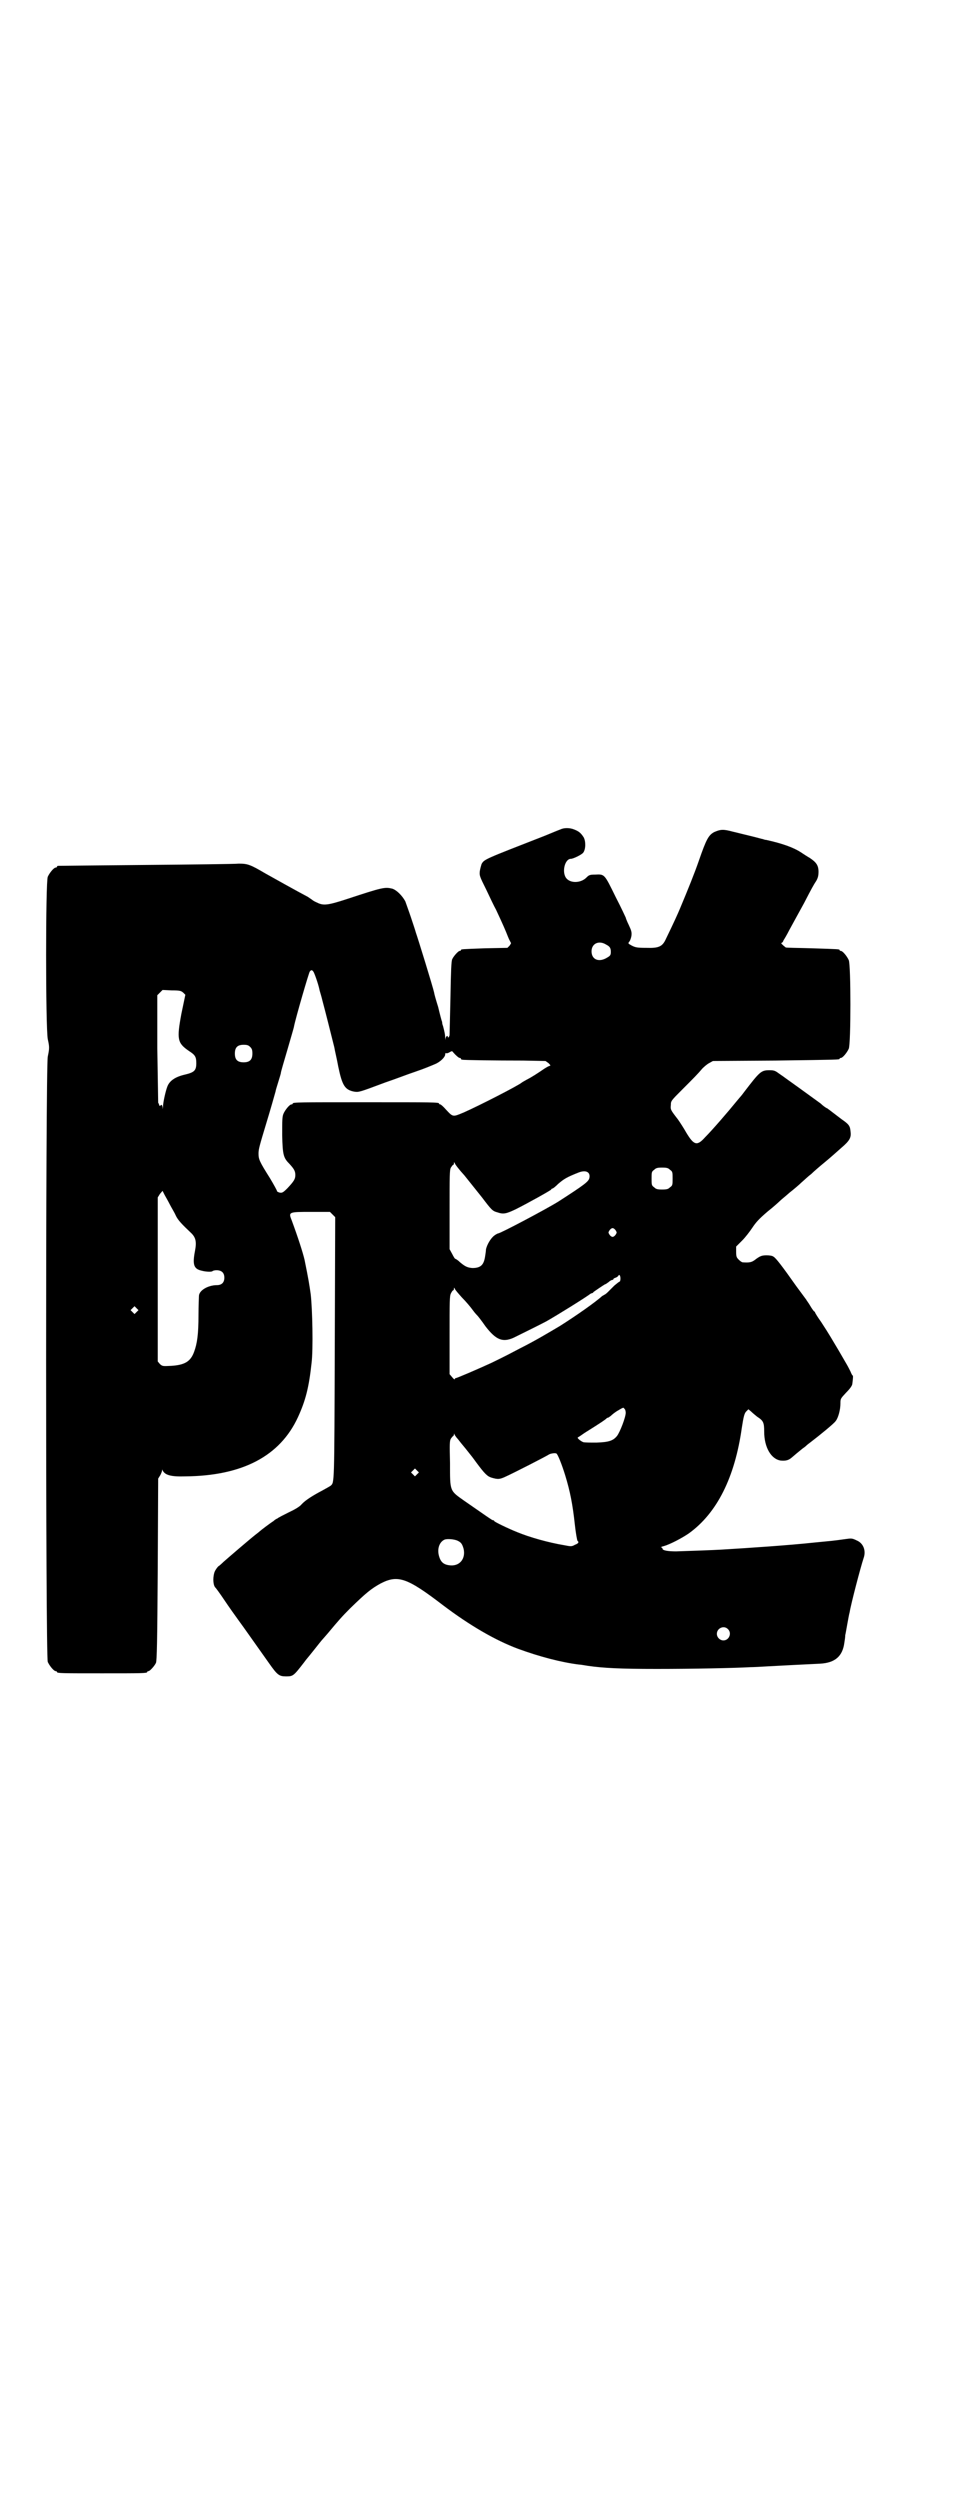 <?xml version="1.0" standalone="no"?>
<!DOCTYPE svg PUBLIC "-//W3C//DTD SVG 20010904//EN"
 "http://www.w3.org/TR/2001/REC-SVG-20010904/DTD/svg10.dtd">
<svg version="1.0" xmlns="http://www.w3.org/2000/svg"
 width="1100pt" height="2850pt" viewBox="0 0 1100 2850"
 preserveAspectRatio="xMidYMid meet">
<g transform="translate(0,2850) scale(0.5,-0.5)"
fill="#000000" stroke="none">
<path d="M1279 3809 c-3 -1 -20 -8 -37 -15 -136 -53 -137 -53 -143 -64 -1 -3
-3 -10 -4 -16 -1 -10 -1 -11 15 -43 8 -17 18 -38 22 -45 15 -32 22 -48 27 -61
3 -8 7 -14 7 -15 1 0 -1 -3 -3 -6 l-5 -5 -51 -1 c-54 -2 -55 -2 -55 -4 0 -1
-1 -2 -3 -2 -3 0 -14 -12 -17 -19 -2 -4 -3 -27 -4 -88 -1 -45 -2 -84 -2 -85
-1 -5 -4 -7 -4 -4 0 4 -4 2 -5 -3 0 -5 0 -5 -1 1 0 6 -1 12 -5 27 -1 2 -2 6
-2 9 -1 2 -5 17 -9 34 -5 16 -9 30 -9 32 -3 14 -38 127 -42 138 -1 4 -6 19
-11 34 -5 15 -11 31 -13 37 -7 13 -20 26 -30 29 -17 4 -22 3 -104 -24 -43 -14
-53 -15 -67 -8 -5 2 -10 5 -11 6 -1 1 -6 4 -10 7 -23 12 -82 45 -98 54 -34 20
-40 22 -60 22 -10 -1 -106 -2 -214 -3 -108 -1 -197 -2 -198 -2 -2 0 -3 -1 -3
-2 0 -1 -1 -2 -3 -2 -4 0 -14 -12 -18 -21 -5 -12 -5 -341 0 -370 4 -18 4 -21
0 -40 -5 -30 -5 -1368 0 -1380 4 -9 14 -21 18 -21 2 0 3 -1 3 -2 0 -3 12 -3
103 -3 91 0 103 0 103 3 0 1 1 2 3 2 3 0 14 12 17 19 2 5 3 48 4 213 l1 207 5
8 c2 4 4 9 4 11 0 2 1 2 1 0 5 -11 19 -15 51 -14 131 1 217 46 258 135 17 37
25 67 31 123 4 31 2 125 -2 158 -3 21 -5 34 -14 78 -4 17 -15 51 -29 89 -8 20
-8 20 44 20 l43 0 6 -6 6 -6 -1 -300 c-1 -313 -1 -304 -9 -312 -1 -1 -10 -6
-19 -11 -21 -11 -39 -22 -48 -32 -4 -5 -16 -12 -29 -18 -12 -6 -24 -12 -26
-14 -3 -1 -7 -4 -9 -6 -8 -5 -29 -21 -31 -23 -1 -1 -6 -5 -10 -8 -14 -11 -64
-54 -73 -62 -5 -5 -10 -9 -10 -9 -2 0 -10 -11 -11 -16 -4 -14 -2 -30 3 -34 1
-1 10 -13 20 -28 10 -15 25 -36 33 -47 14 -19 27 -38 69 -97 19 -27 23 -30 39
-30 16 0 17 1 41 32 3 4 6 8 7 9 1 1 9 11 17 21 8 10 15 19 16 20 1 1 7 8 14
16 25 30 33 39 51 57 36 35 48 45 70 57 39 20 60 13 141 -49 62 -47 121 -81
172 -100 49 -18 99 -31 139 -36 4 0 14 -2 21 -3 35 -5 73 -7 157 -7 80 0 179
2 213 4 7 0 26 1 42 2 38 2 75 4 118 6 34 2 51 17 55 48 1 6 2 13 2 17 1 4 3
16 5 27 2 11 4 22 5 25 3 19 25 103 32 124 6 17 -1 34 -16 40 -10 5 -12 5 -26
3 -28 -4 -31 -4 -72 -8 -56 -6 -144 -12 -211 -16 -16 -1 -71 -3 -103 -4 -18 0
-31 2 -31 6 0 2 -2 3 -3 3 -2 0 1 2 6 3 14 4 41 18 57 29 64 46 105 127 121
241 4 26 6 33 10 37 l5 5 6 -5 c3 -3 9 -8 14 -12 14 -9 16 -13 16 -34 0 -36
16 -63 38 -66 12 -1 18 1 25 7 7 6 14 12 24 20 3 2 7 5 9 7 2 2 6 5 10 8 21
16 54 43 57 48 6 7 11 26 11 40 0 11 0 11 13 25 9 9 13 15 14 19 2 14 2 20 1
20 -1 0 -3 4 -5 9 -2 4 -6 12 -9 17 -3 5 -11 19 -18 31 -15 25 -21 36 -40 65
-8 11 -14 21 -14 22 0 1 -1 2 -2 2 -1 1 -5 6 -9 13 -4 7 -9 13 -9 14 -1 1 -11
15 -23 31 -31 44 -47 65 -52 67 -2 2 -9 3 -15 3 -11 0 -15 -1 -28 -11 -7 -5
-12 -6 -27 -5 -2 0 -6 3 -9 6 -5 5 -6 7 -6 18 l0 12 14 14 c7 7 17 20 23 29 8
12 15 20 35 37 14 11 27 23 29 25 2 2 12 10 21 18 9 7 22 18 27 23 6 5 15 14
22 19 6 6 20 18 31 27 11 9 28 24 38 33 20 17 23 24 21 38 -1 12 -4 16 -20 27
-8 6 -17 13 -21 16 -4 3 -9 7 -12 9 -3 1 -10 6 -15 11 -33 24 -69 50 -79 57
-4 3 -11 8 -17 12 -8 6 -11 7 -21 7 -19 0 -22 -3 -58 -50 -3 -4 -6 -8 -7 -9
-1 -1 -6 -7 -11 -13 -17 -21 -54 -64 -71 -81 -18 -20 -25 -19 -43 11 -5 9 -14
23 -19 30 -17 22 -17 22 -16 33 0 9 1 10 26 35 26 26 36 36 46 48 4 4 11 10
15 12 l9 5 142 1 c146 2 147 2 147 4 0 1 1 2 3 2 4 0 14 12 18 21 5 11 5 191
0 202 -4 9 -14 21 -18 21 -2 0 -3 1 -3 2 0 2 -1 2 -64 4 -32 1 -59 1 -59 2 -8
6 -11 10 -10 10 1 0 4 2 5 6 2 3 8 13 13 23 13 24 22 40 34 62 17 33 22 42 28
51 4 7 5 13 5 20 0 15 -5 22 -20 32 -7 4 -16 10 -19 12 -18 12 -44 21 -80 29
-2 0 -6 1 -8 2 -2 0 -15 4 -28 7 -13 3 -32 8 -41 10 -22 6 -28 5 -42 -1 -13
-7 -18 -16 -35 -65 -10 -29 -25 -66 -43 -109 -5 -12 -14 -32 -32 -69 -8 -18
-16 -22 -45 -21 -21 0 -25 1 -33 5 -9 5 -9 5 -6 9 2 2 4 8 5 13 1 9 0 12 -6
25 -4 8 -7 16 -7 17 0 0 -10 22 -23 47 -26 53 -25 52 -47 51 -12 0 -14 -1 -20
-7 -12 -12 -34 -13 -44 -3 -13 12 -6 46 9 46 5 0 24 9 28 14 6 8 6 26 1 35 -7
11 -12 14 -22 18 -10 4 -23 4 -31 0z m105 -263 c8 -4 10 -8 10 -16 0 -7 -1 -9
-8 -13 -19 -12 -36 -5 -36 14 0 18 17 26 34 15z m-669 -61 c2 -2 11 -27 14
-41 0 -2 4 -13 7 -26 6 -22 20 -78 27 -106 1 -7 6 -27 9 -44 9 -43 15 -53 37
-57 10 -1 9 -2 70 21 21 7 52 19 70 25 18 6 37 14 44 17 12 5 23 16 23 22 0 2
1 4 2 3 1 -1 5 0 8 2 5 3 6 3 8 0 6 -7 13 -13 15 -13 2 0 3 -1 3 -2 0 -1 1 -2
3 -2 3 -1 74 -2 139 -2 l51 -1 7 -5 c4 -4 5 -6 3 -6 -2 0 -7 -3 -12 -6 -16
-11 -30 -20 -40 -25 -5 -3 -11 -6 -12 -7 -8 -7 -98 -53 -132 -68 -26 -11 -25
-11 -41 6 -6 7 -12 12 -13 12 -2 0 -3 1 -3 2 0 3 -14 3 -167 3 -153 0 -167 0
-167 -3 0 -1 -1 -2 -3 -2 -4 0 -14 -12 -18 -21 -3 -7 -3 -15 -3 -49 1 -46 3
-52 17 -66 10 -11 13 -16 13 -25 0 -9 -3 -14 -18 -30 -10 -10 -12 -11 -18 -10
-3 1 -6 2 -6 4 0 1 -7 14 -16 29 -24 38 -26 43 -26 56 0 10 2 17 18 70 8 26
20 68 21 72 0 2 3 11 6 21 3 10 6 19 6 21 0 2 7 26 15 53 8 28 15 51 15 53 4
20 34 123 36 125 3 4 5 4 8 0z m-297 -48 l5 -5 -9 -43 c-11 -59 -9 -67 17 -85
14 -9 17 -13 17 -28 0 -17 -5 -21 -26 -26 -22 -5 -35 -14 -40 -27 -4 -10 -10
-37 -10 -46 -1 -7 -1 -7 -1 -1 -1 5 -2 6 -4 4 -2 -1 -3 -2 -3 -1 -1 2 -1 4 -3
7 0 2 -1 57 -2 124 l0 121 6 6 6 6 21 -1 c19 0 21 -1 26 -5z m153 -124 c4 -4
5 -7 5 -15 0 -14 -6 -20 -20 -20 -14 0 -20 6 -20 20 0 14 6 20 20 20 8 0 11
-1 15 -5z m489 -293 c11 -14 29 -36 40 -50 22 -29 24 -31 35 -34 14 -5 21 -3
42 7 26 13 80 43 81 45 0 1 1 2 2 2 2 0 8 5 14 11 13 11 19 15 47 26 16 6 27
1 24 -13 -2 -8 -11 -15 -70 -53 -27 -17 -133 -73 -138 -73 -1 0 -5 -2 -9 -5
-8 -6 -17 -21 -19 -32 0 -3 -1 -10 -2 -16 -3 -19 -10 -26 -29 -26 -11 1 -16 3
-28 13 -5 5 -10 8 -11 8 -1 0 -4 5 -7 11 l-6 11 0 90 c0 77 0 91 3 96 2 3 4 6
5 6 1 0 2 2 2 4 0 3 0 3 2 0 0 -2 10 -15 22 -28z m469 13 c6 -4 6 -6 6 -20 0
-14 0 -16 -6 -20 -4 -4 -7 -5 -18 -5 -11 0 -14 1 -18 5 -6 4 -6 6 -6 20 0 14
0 16 6 20 4 4 7 5 18 5 11 0 14 -1 18 -5z m-1142 -78 c4 -8 11 -19 14 -26 5
-11 15 -21 34 -39 12 -11 14 -21 10 -42 -6 -31 -3 -41 15 -45 11 -3 24 -3 25
-1 1 1 5 2 9 2 12 0 18 -6 18 -17 0 -11 -6 -17 -17 -17 -20 0 -41 -12 -41 -25
0 -2 -1 -22 -1 -43 0 -44 -3 -65 -10 -84 -8 -22 -21 -30 -52 -32 -20 -1 -20
-1 -26 4 l-5 6 0 187 0 187 5 8 6 7 4 -8 c2 -4 8 -14 12 -22z m1018 -60 c3 -5
3 -5 0 -10 -2 -3 -5 -5 -7 -5 -2 0 -5 2 -7 5 -3 5 -3 5 0 10 2 3 5 5 7 5 2 0
5 -2 7 -5z m11 -110 c0 -4 -1 -7 -2 -7 -1 0 -6 -4 -12 -9 -5 -5 -12 -12 -15
-15 -3 -3 -7 -6 -8 -6 0 0 -3 -2 -5 -3 -14 -13 -58 -44 -96 -68 -27 -16 -57
-34 -91 -51 -21 -11 -28 -15 -65 -33 -26 -12 -79 -35 -82 -35 -1 0 -2 -1 -2
-2 0 -2 -3 0 -6 4 l-6 7 0 89 c0 77 0 89 3 95 2 4 4 7 5 7 1 0 2 2 2 4 0 3 0
3 2 0 0 -2 8 -11 16 -20 9 -9 20 -22 25 -29 5 -7 10 -12 11 -13 1 -1 9 -11 18
-24 24 -31 39 -37 64 -26 14 7 55 27 74 37 25 14 94 57 101 63 2 1 4 2 5 2 1
0 2 1 2 2 1 1 26 18 27 18 1 0 4 2 8 5 3 3 7 5 9 5 1 0 2 1 2 2 0 1 2 2 5 3 3
1 5 3 6 4 2 5 5 1 5 -6z m-1104 -76 l-5 -5 -4 4 -5 5 4 4 5 5 4 -4 5 -5 -4 -4z
m1116 -230 c0 -10 -13 -44 -20 -53 -9 -11 -19 -14 -47 -15 -13 0 -26 0 -30 1
-7 3 -15 10 -12 11 2 1 8 5 15 10 40 25 47 30 50 33 1 1 3 2 4 2 1 0 3 2 6 4
2 2 9 8 16 12 12 7 13 8 15 4 2 -1 3 -6 3 -9z m-383 -60 c3 -4 11 -14 17 -21
16 -20 16 -20 24 -31 20 -27 26 -33 36 -36 14 -4 18 -4 31 2 20 9 94 47 100
51 3 2 14 4 17 2 3 -2 12 -24 20 -50 11 -36 17 -66 22 -113 2 -18 5 -35 6 -36
4 -3 2 -6 -6 -9 -7 -4 -9 -4 -24 -1 -36 6 -79 18 -108 30 -20 8 -51 23 -52 25
0 1 -1 2 -3 2 -2 0 -13 8 -65 44 -34 24 -33 21 -33 86 -1 44 -1 51 2 56 2 3 5
6 5 6 1 0 2 2 2 4 0 2 1 2 1 0 1 -2 4 -7 8 -11z m-93 -80 l-5 -5 -4 4 -5 5 4
4 5 5 4 -4 5 -5 -4 -4z m93 -152 c8 -4 10 -8 13 -18 5 -22 -8 -39 -29 -38 -16
1 -23 7 -27 21 -5 17 1 33 13 38 6 2 22 1 30 -3z m616 -201 c10 -9 3 -26 -10
-26 -8 0 -15 7 -15 15 0 13 16 20 25 11z"/>
</g>
</svg>
